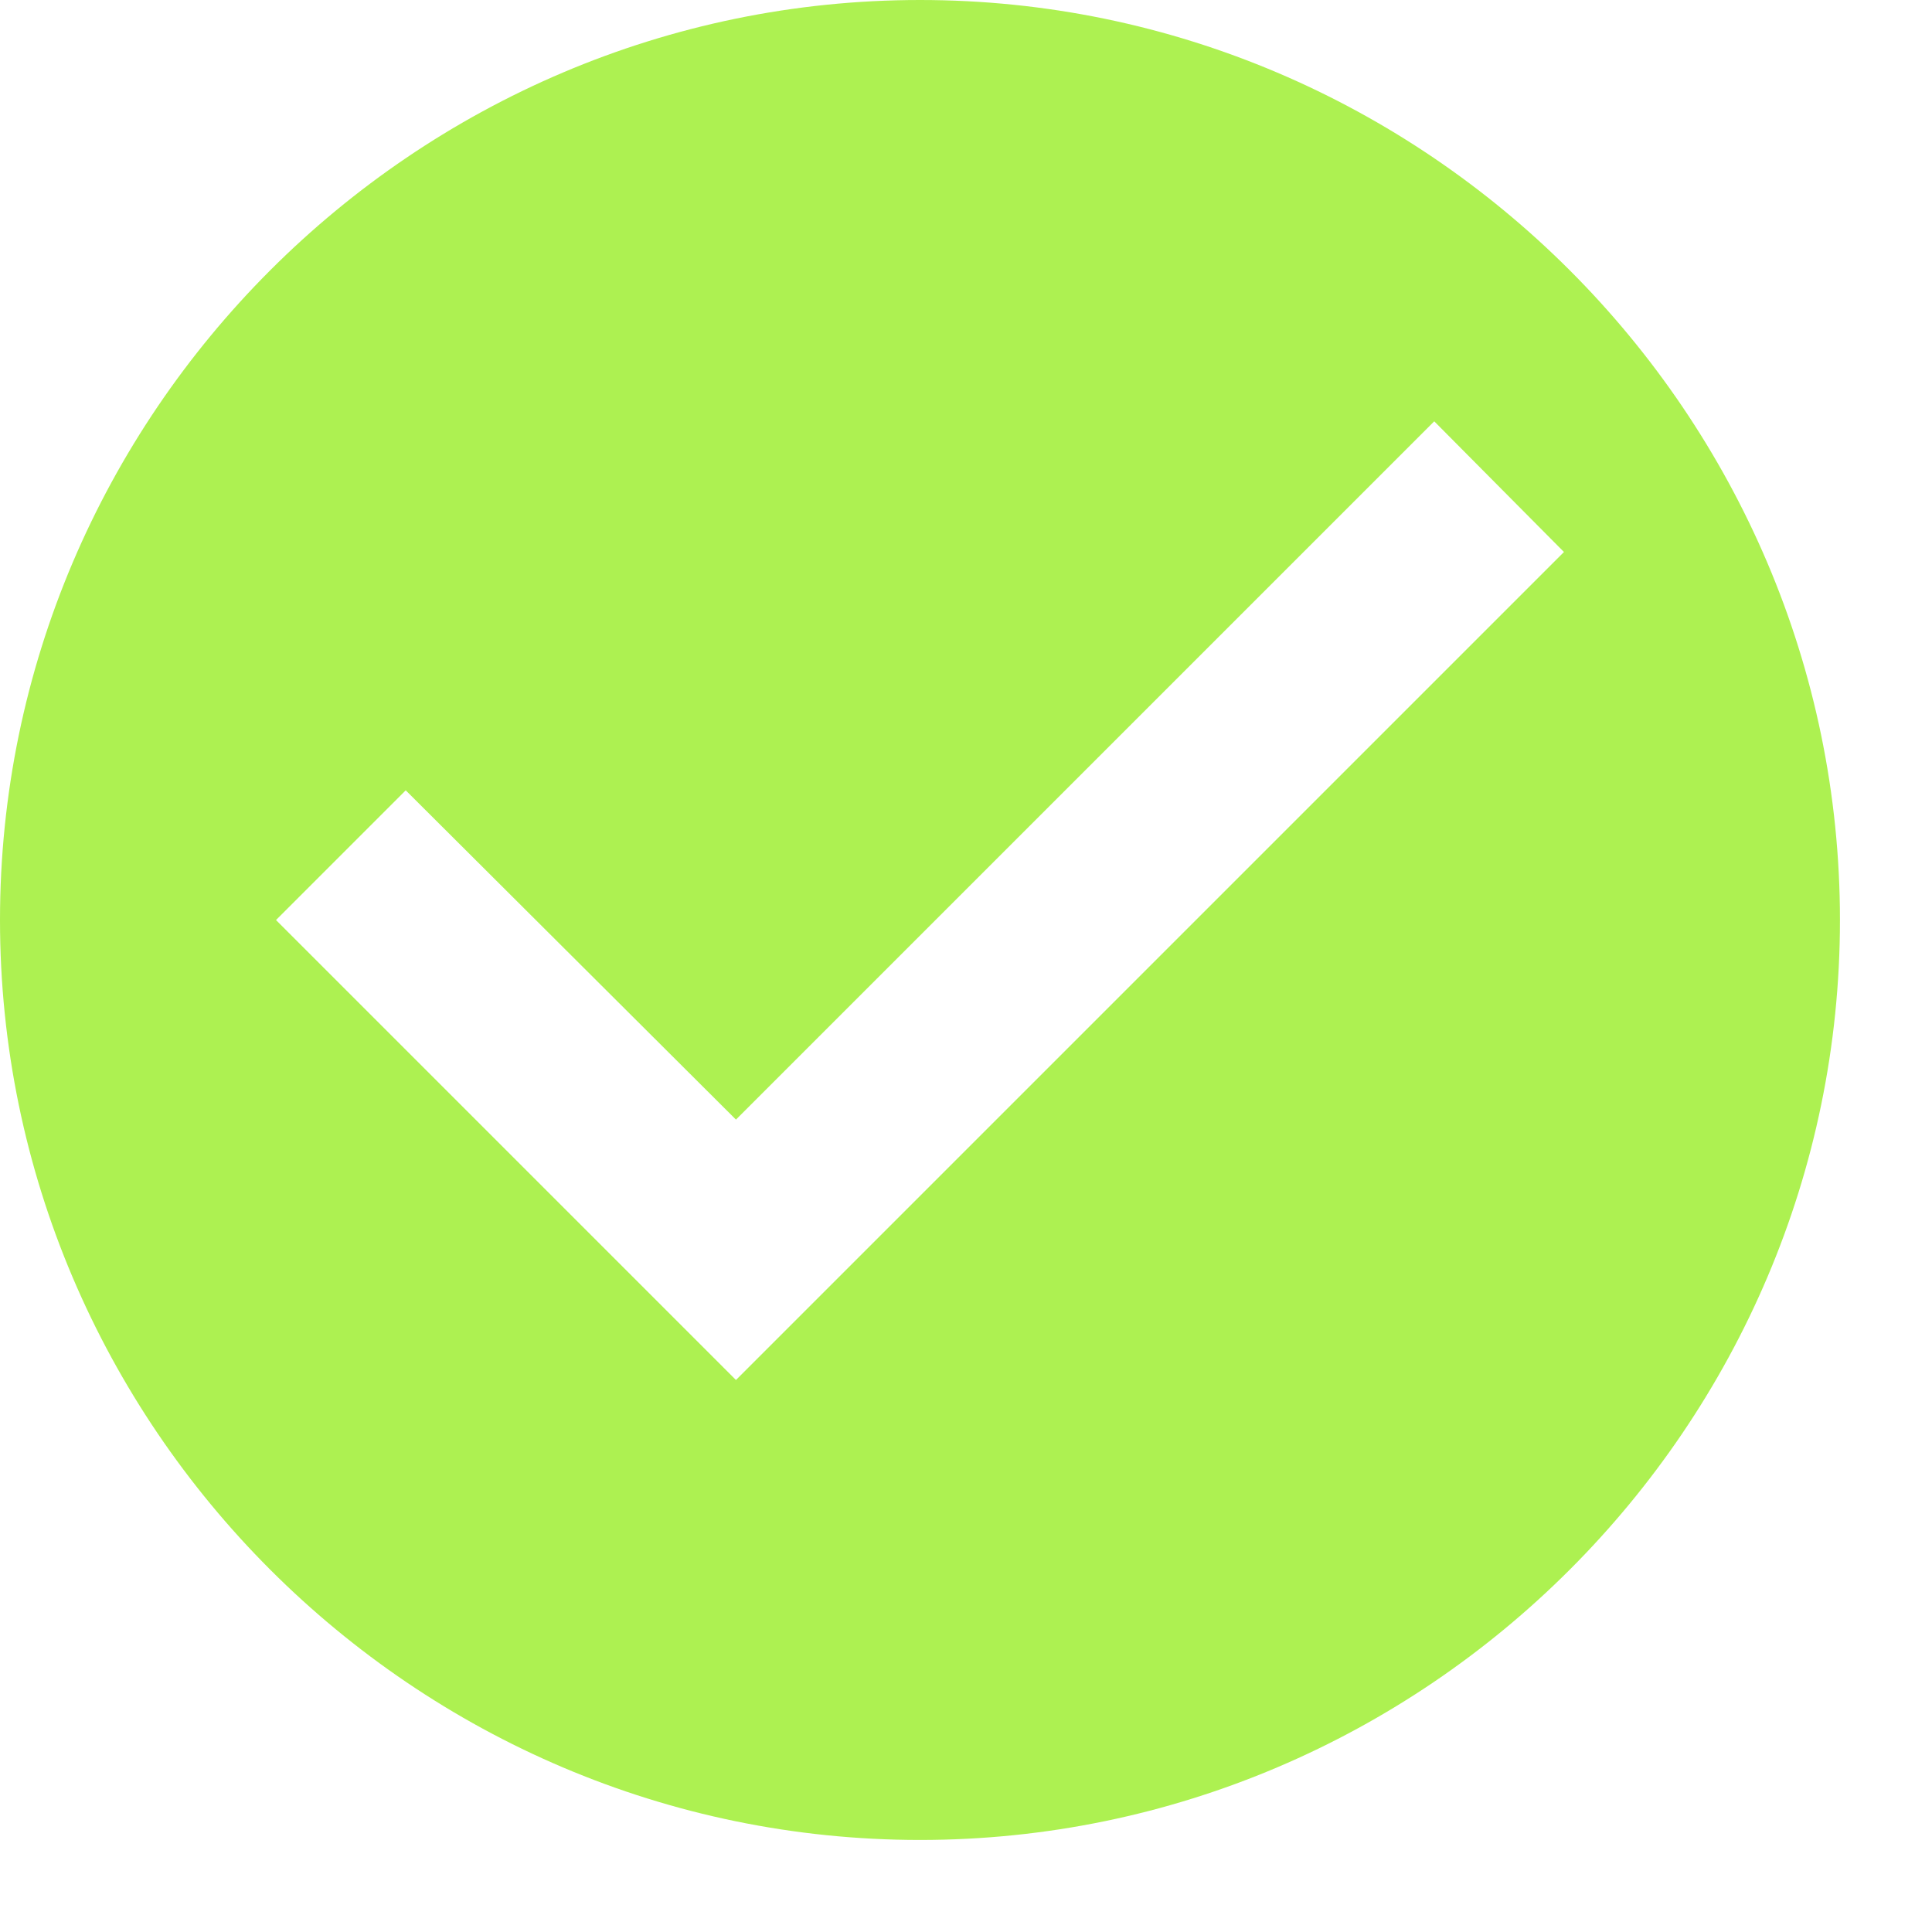 <svg width="14" height="14" viewBox="0 0 14 14" fill="none" xmlns="http://www.w3.org/2000/svg">
<path d="M6.667 0C3 0 0 3 0 6.667C0 10.333 3 13.333 6.667 13.333C10.333 13.333 13.333 10.333 13.333 6.667C13.333 3 10.333 0 6.667 0ZM5.333 10L2 6.667L2.94 5.727L5.333 8.113L10.393 3.053L11.333 4L5.333 10Z" fill="#ADF151"/>
</svg>
